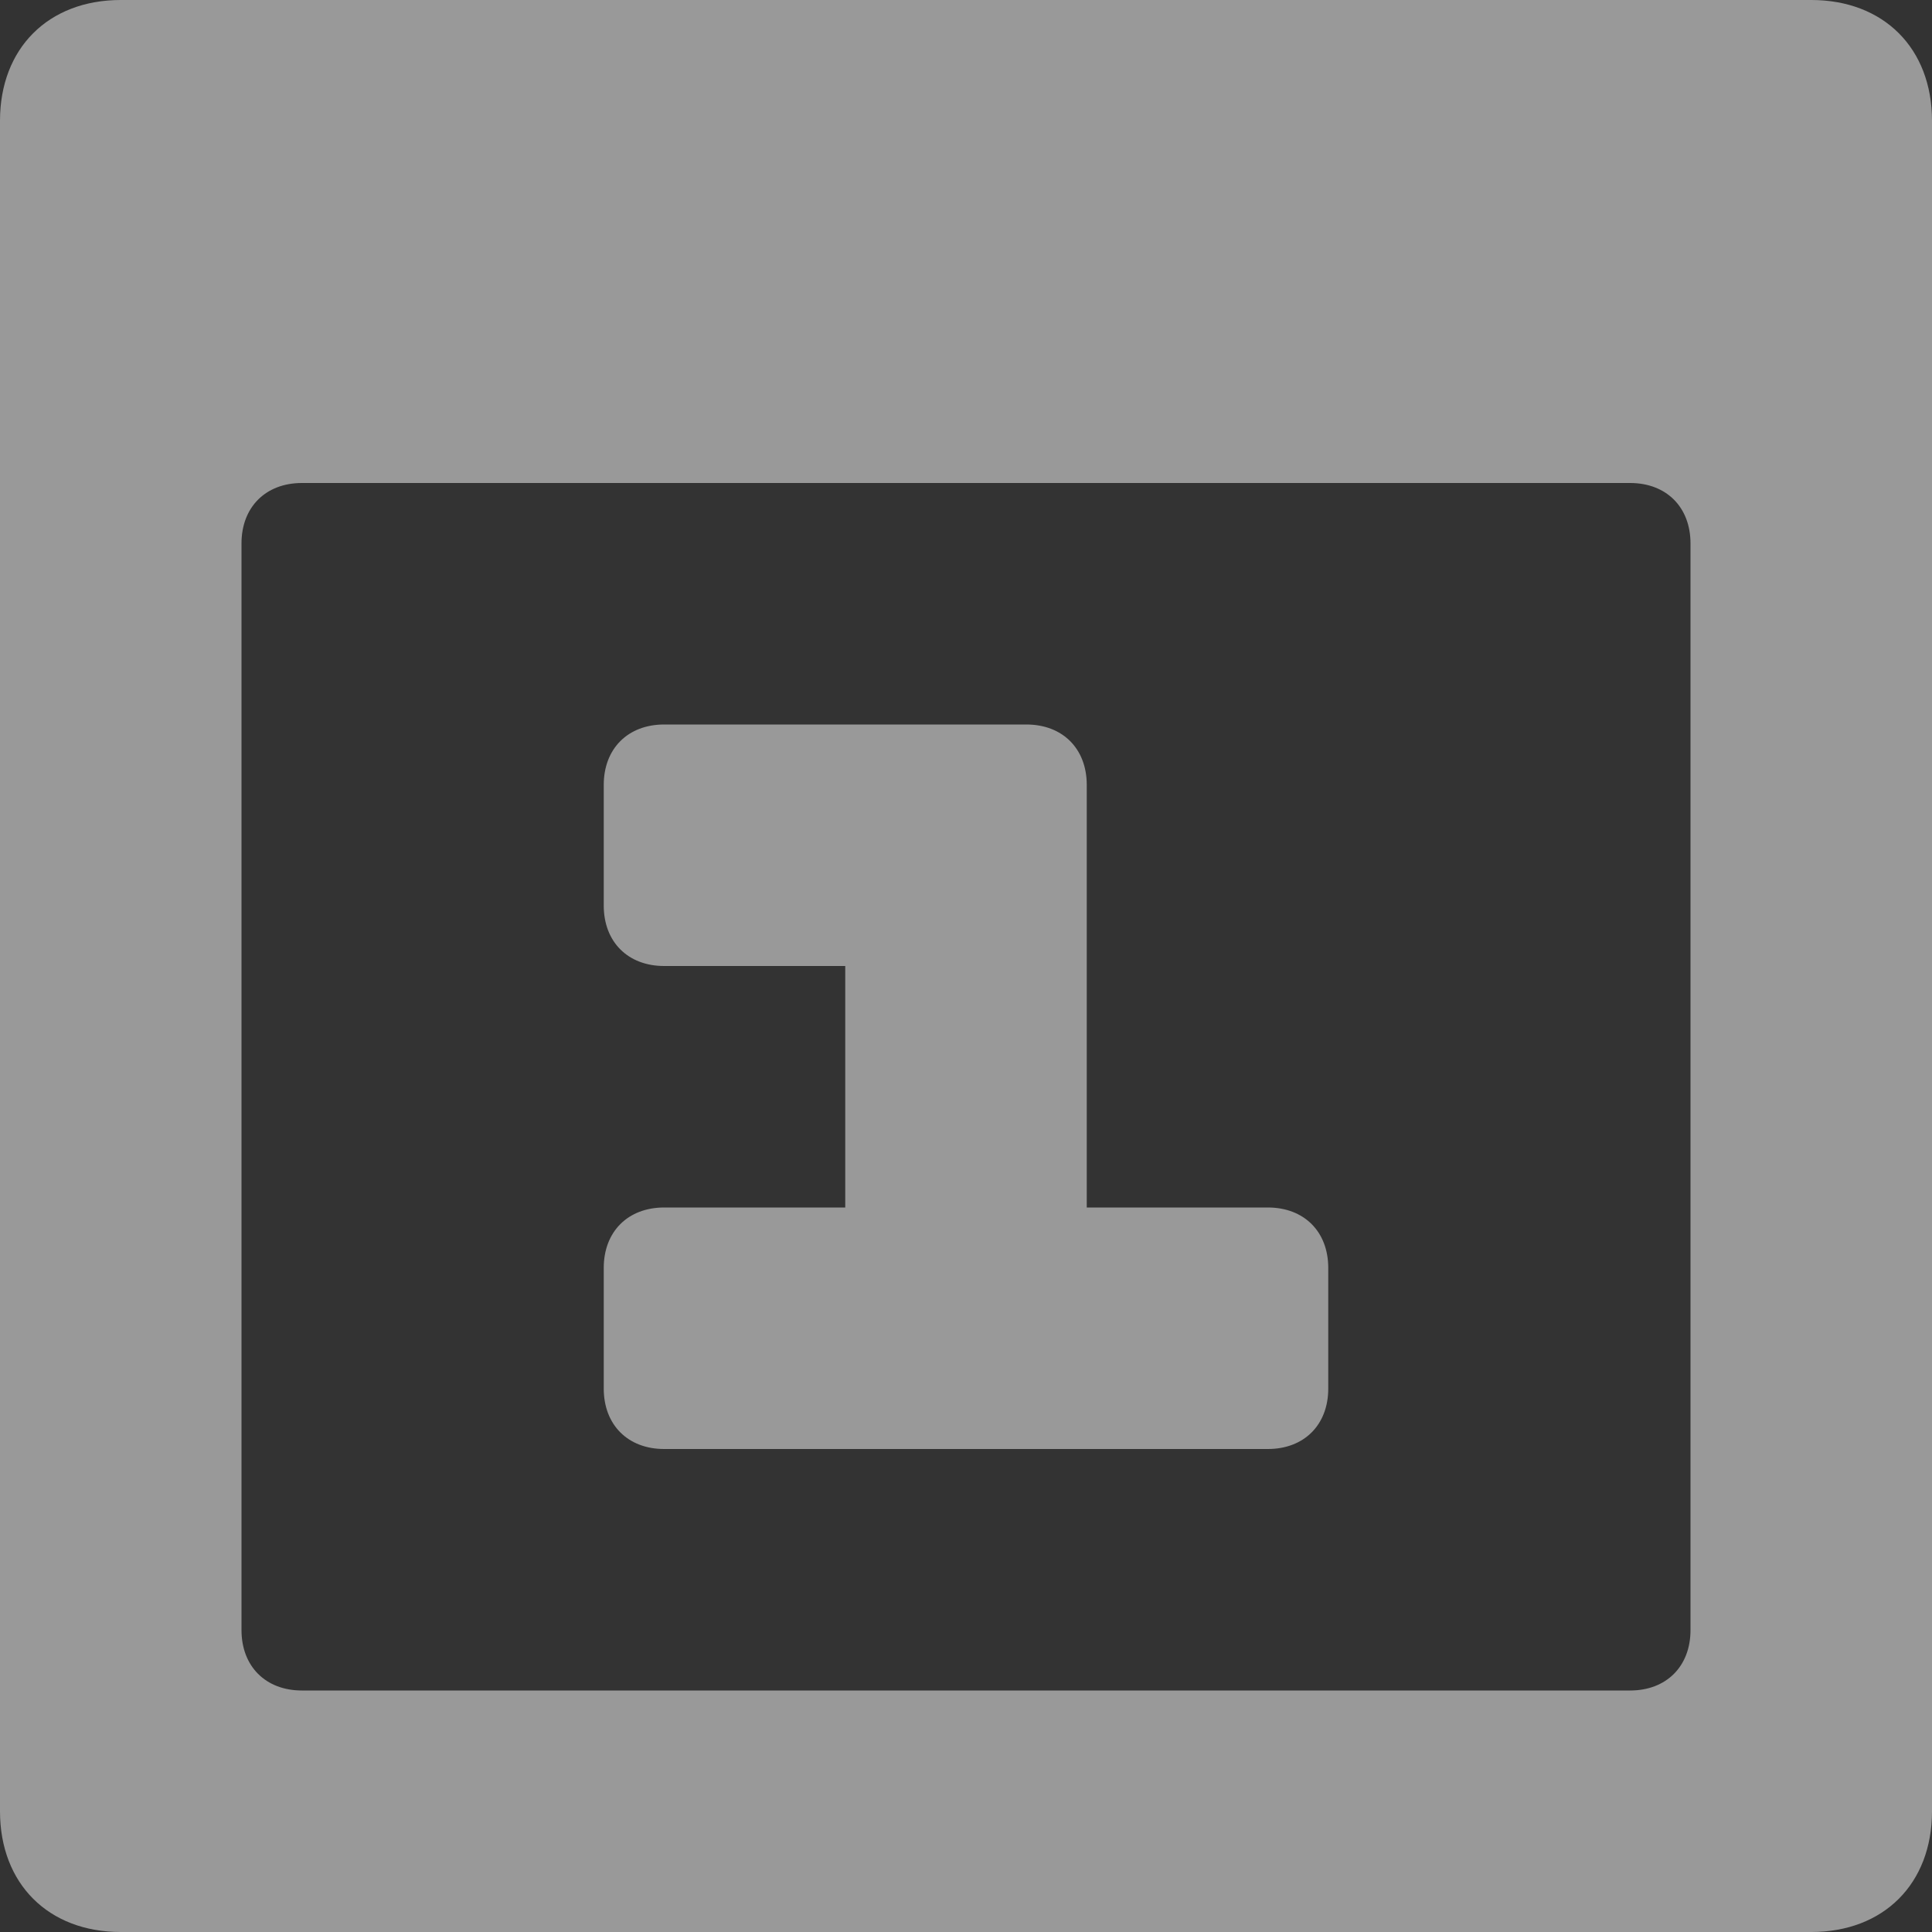 <svg width="16" height="16" viewBox="0 0 16 16" fill="none" xmlns="http://www.w3.org/2000/svg">
<rect x="0" y="0" width="16" height="16" fill="#333333" stroke="none"/>
<path opacity="0.5" fill-rule="evenodd" clip-rule="evenodd" d="M16 15C16 15.6 15.6 16 15 16H1C0.4 16 0 15.6 0 15V1C0 0.4 0.4 0 1 0H15C15.6 0 16 0.4 16 1V15ZM14 13.5V4.5C14 4.2 13.8 4 13.5 4H2.5C2.2 4 2 4.2 2 4.5V13.5C2 13.8 2.2 14 2.5 14H13.5C13.8 14 14 13.8 14 13.5ZM11 10.5V11.5C11 11.8 10.8 12 10.5 12H5.5C5.2 12 5 11.8 5 11.5V10.5C5 10.2 5.2 10 5.5 10H7V8H5.5C5.2 8 5 7.8 5 7.5V6.5C5 6.2 5.2 6 5.5 6H8.5C8.8 6 9 6.2 9 6.5V10H10.5C10.8 10 11 10.2 11 10.5Z" fill="white"/>
</svg>
